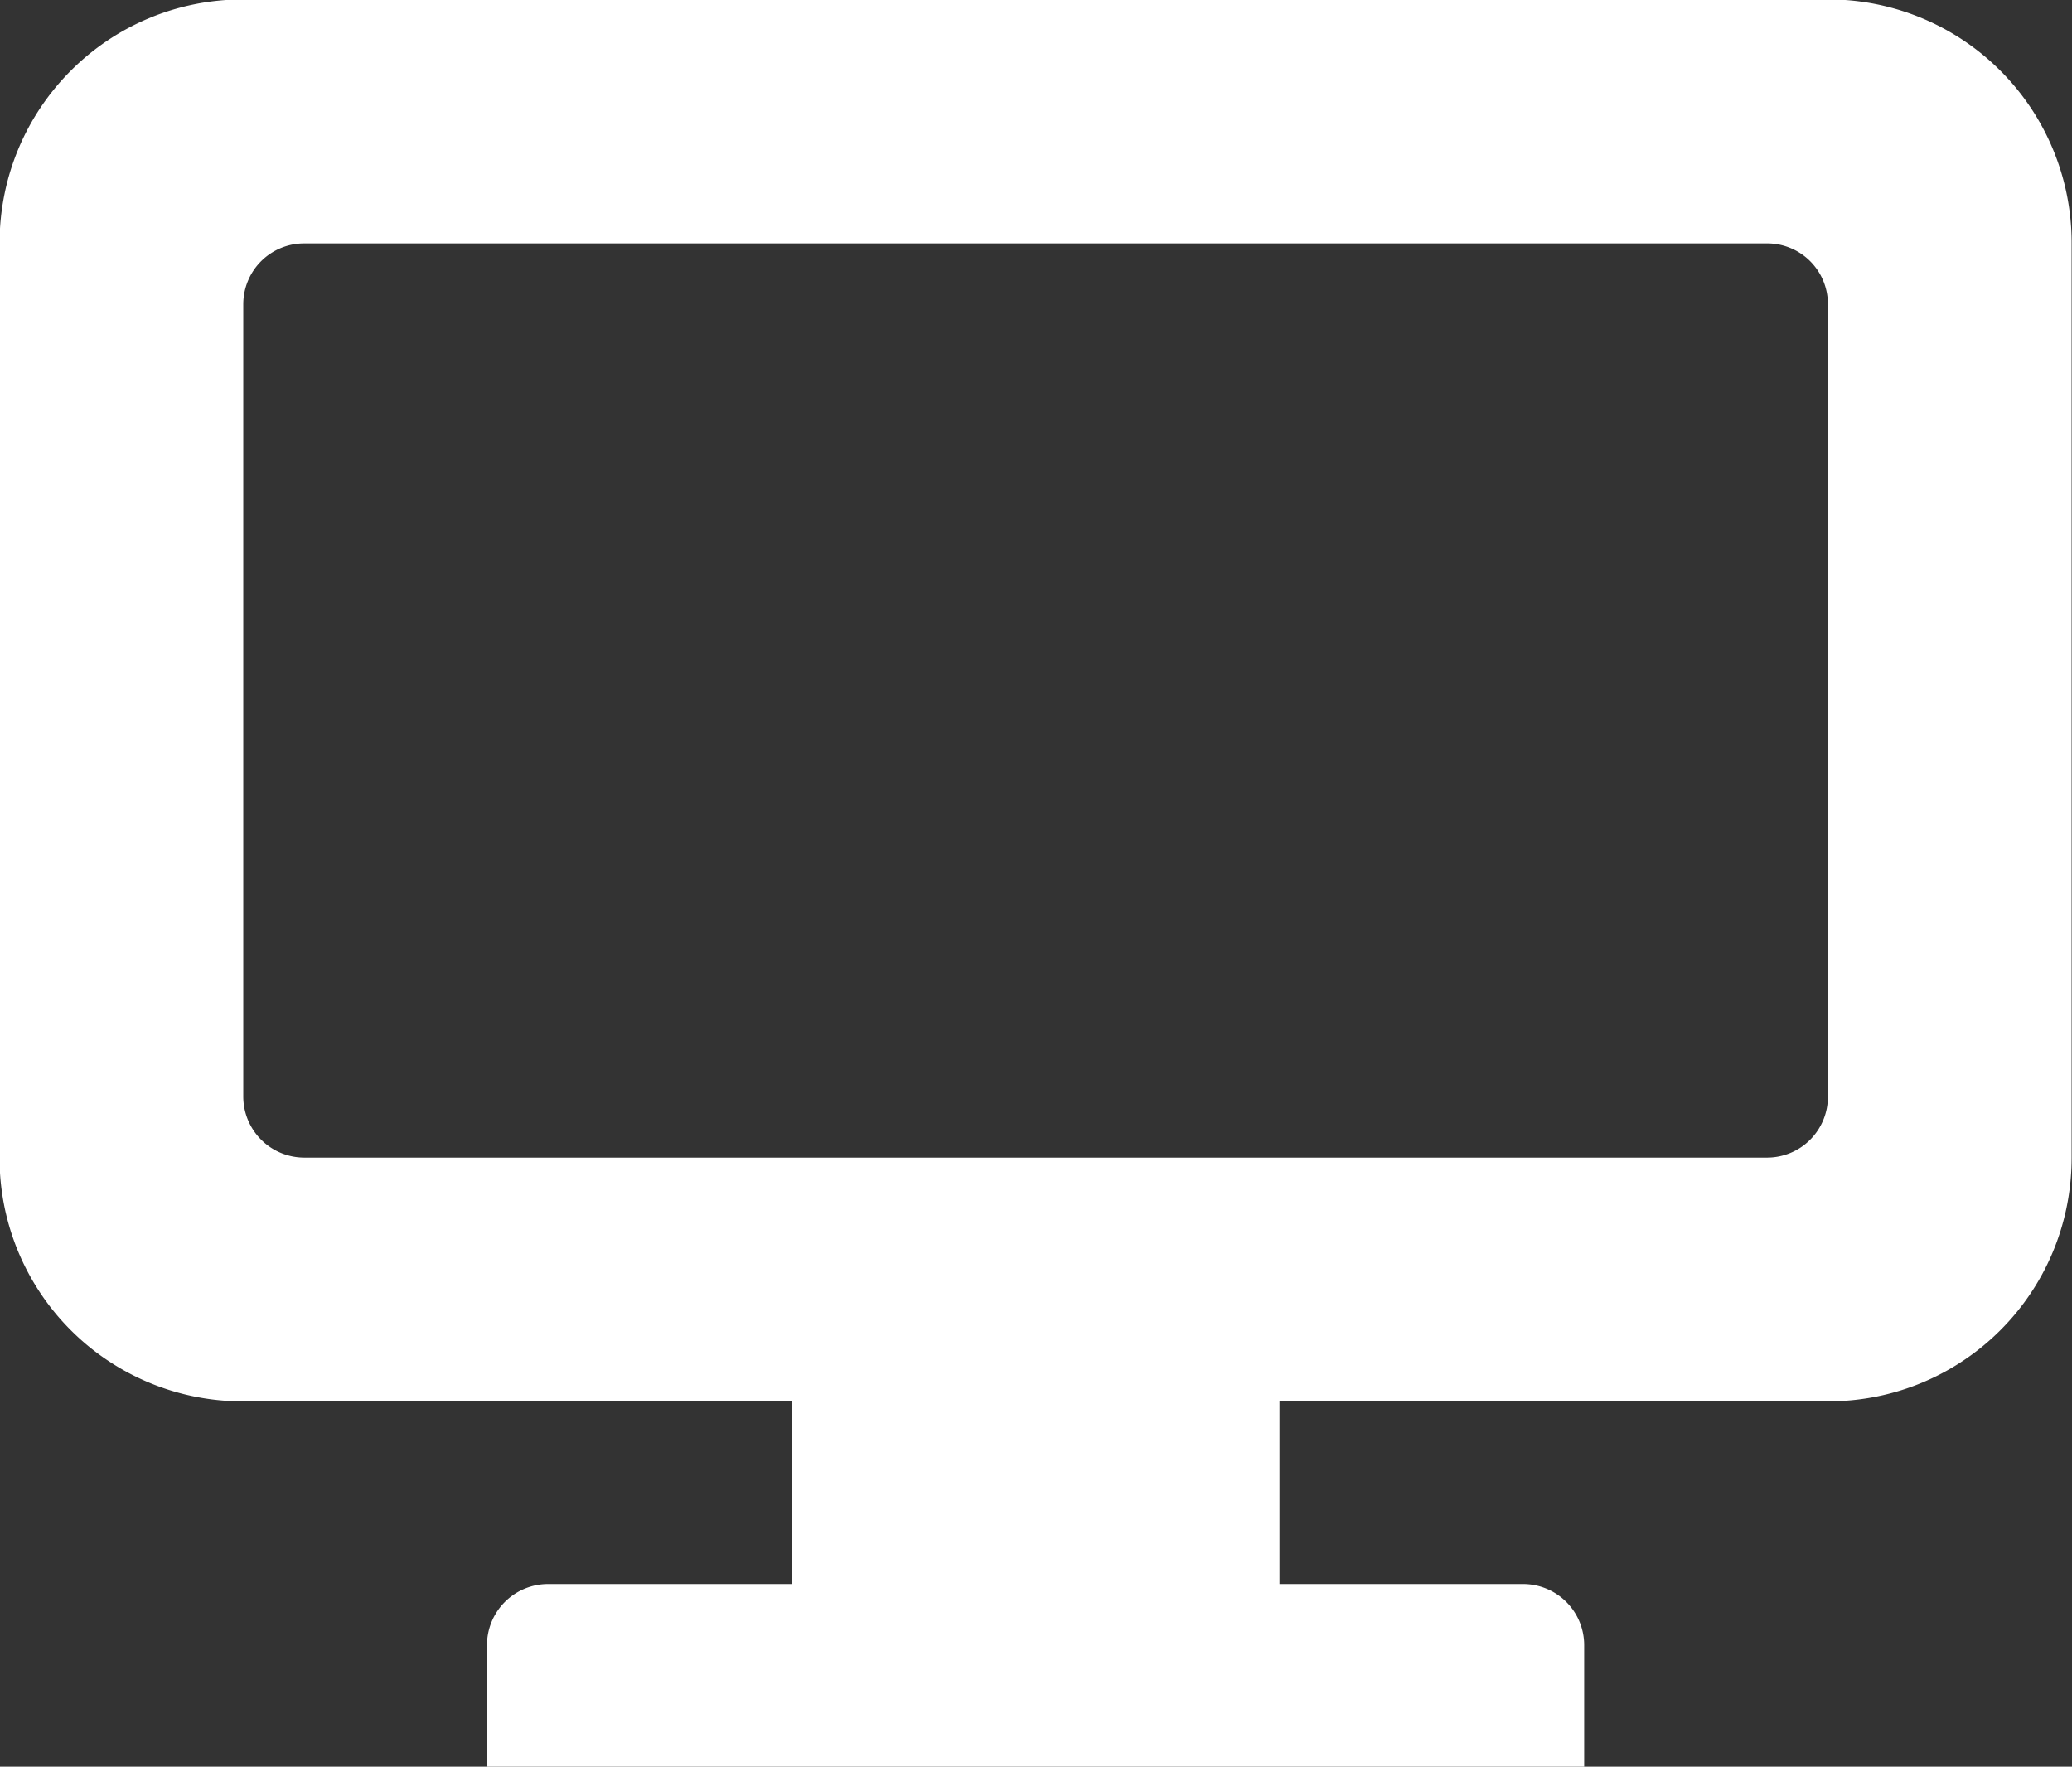 <svg xmlns="http://www.w3.org/2000/svg" xmlns:xlink="http://www.w3.org/1999/xlink" width="95" height="81" viewBox="0 0 95 81"><rect x="0" y="0" width="95" height="81" fill="#333333" stroke="none"/><defs><path id="1om4a" d="M602.154 687.973h72.655a11.157 11.157 0 0 1 11.174 11.187v41.915c0 6.196-4.98 11.177-11.174 11.177h-25.146v8.376h11.174a2.8 2.8 0 0 1 2.797 2.797v5.593h-50.306v-5.593a2.8 2.8 0 0 1 2.797-2.797H627.3v-8.376h-25.146a11.147 11.147 0 0 1-11.174-11.177V699.16c0-6.193 4.98-11.187 11.174-11.187zm2.797 11.187a2.79 2.79 0 0 0-2.797 2.785v36.336a2.8 2.8 0 0 0 2.797 2.794h67.06a2.79 2.79 0 0 0 2.798-2.794v-36.336a2.782 2.782 0 0 0-2.798-2.785z"/></defs><g><g transform="translate(-591 -688)"><use fill="#fff" xlink:href="#1om4a"/></g></g></svg>
